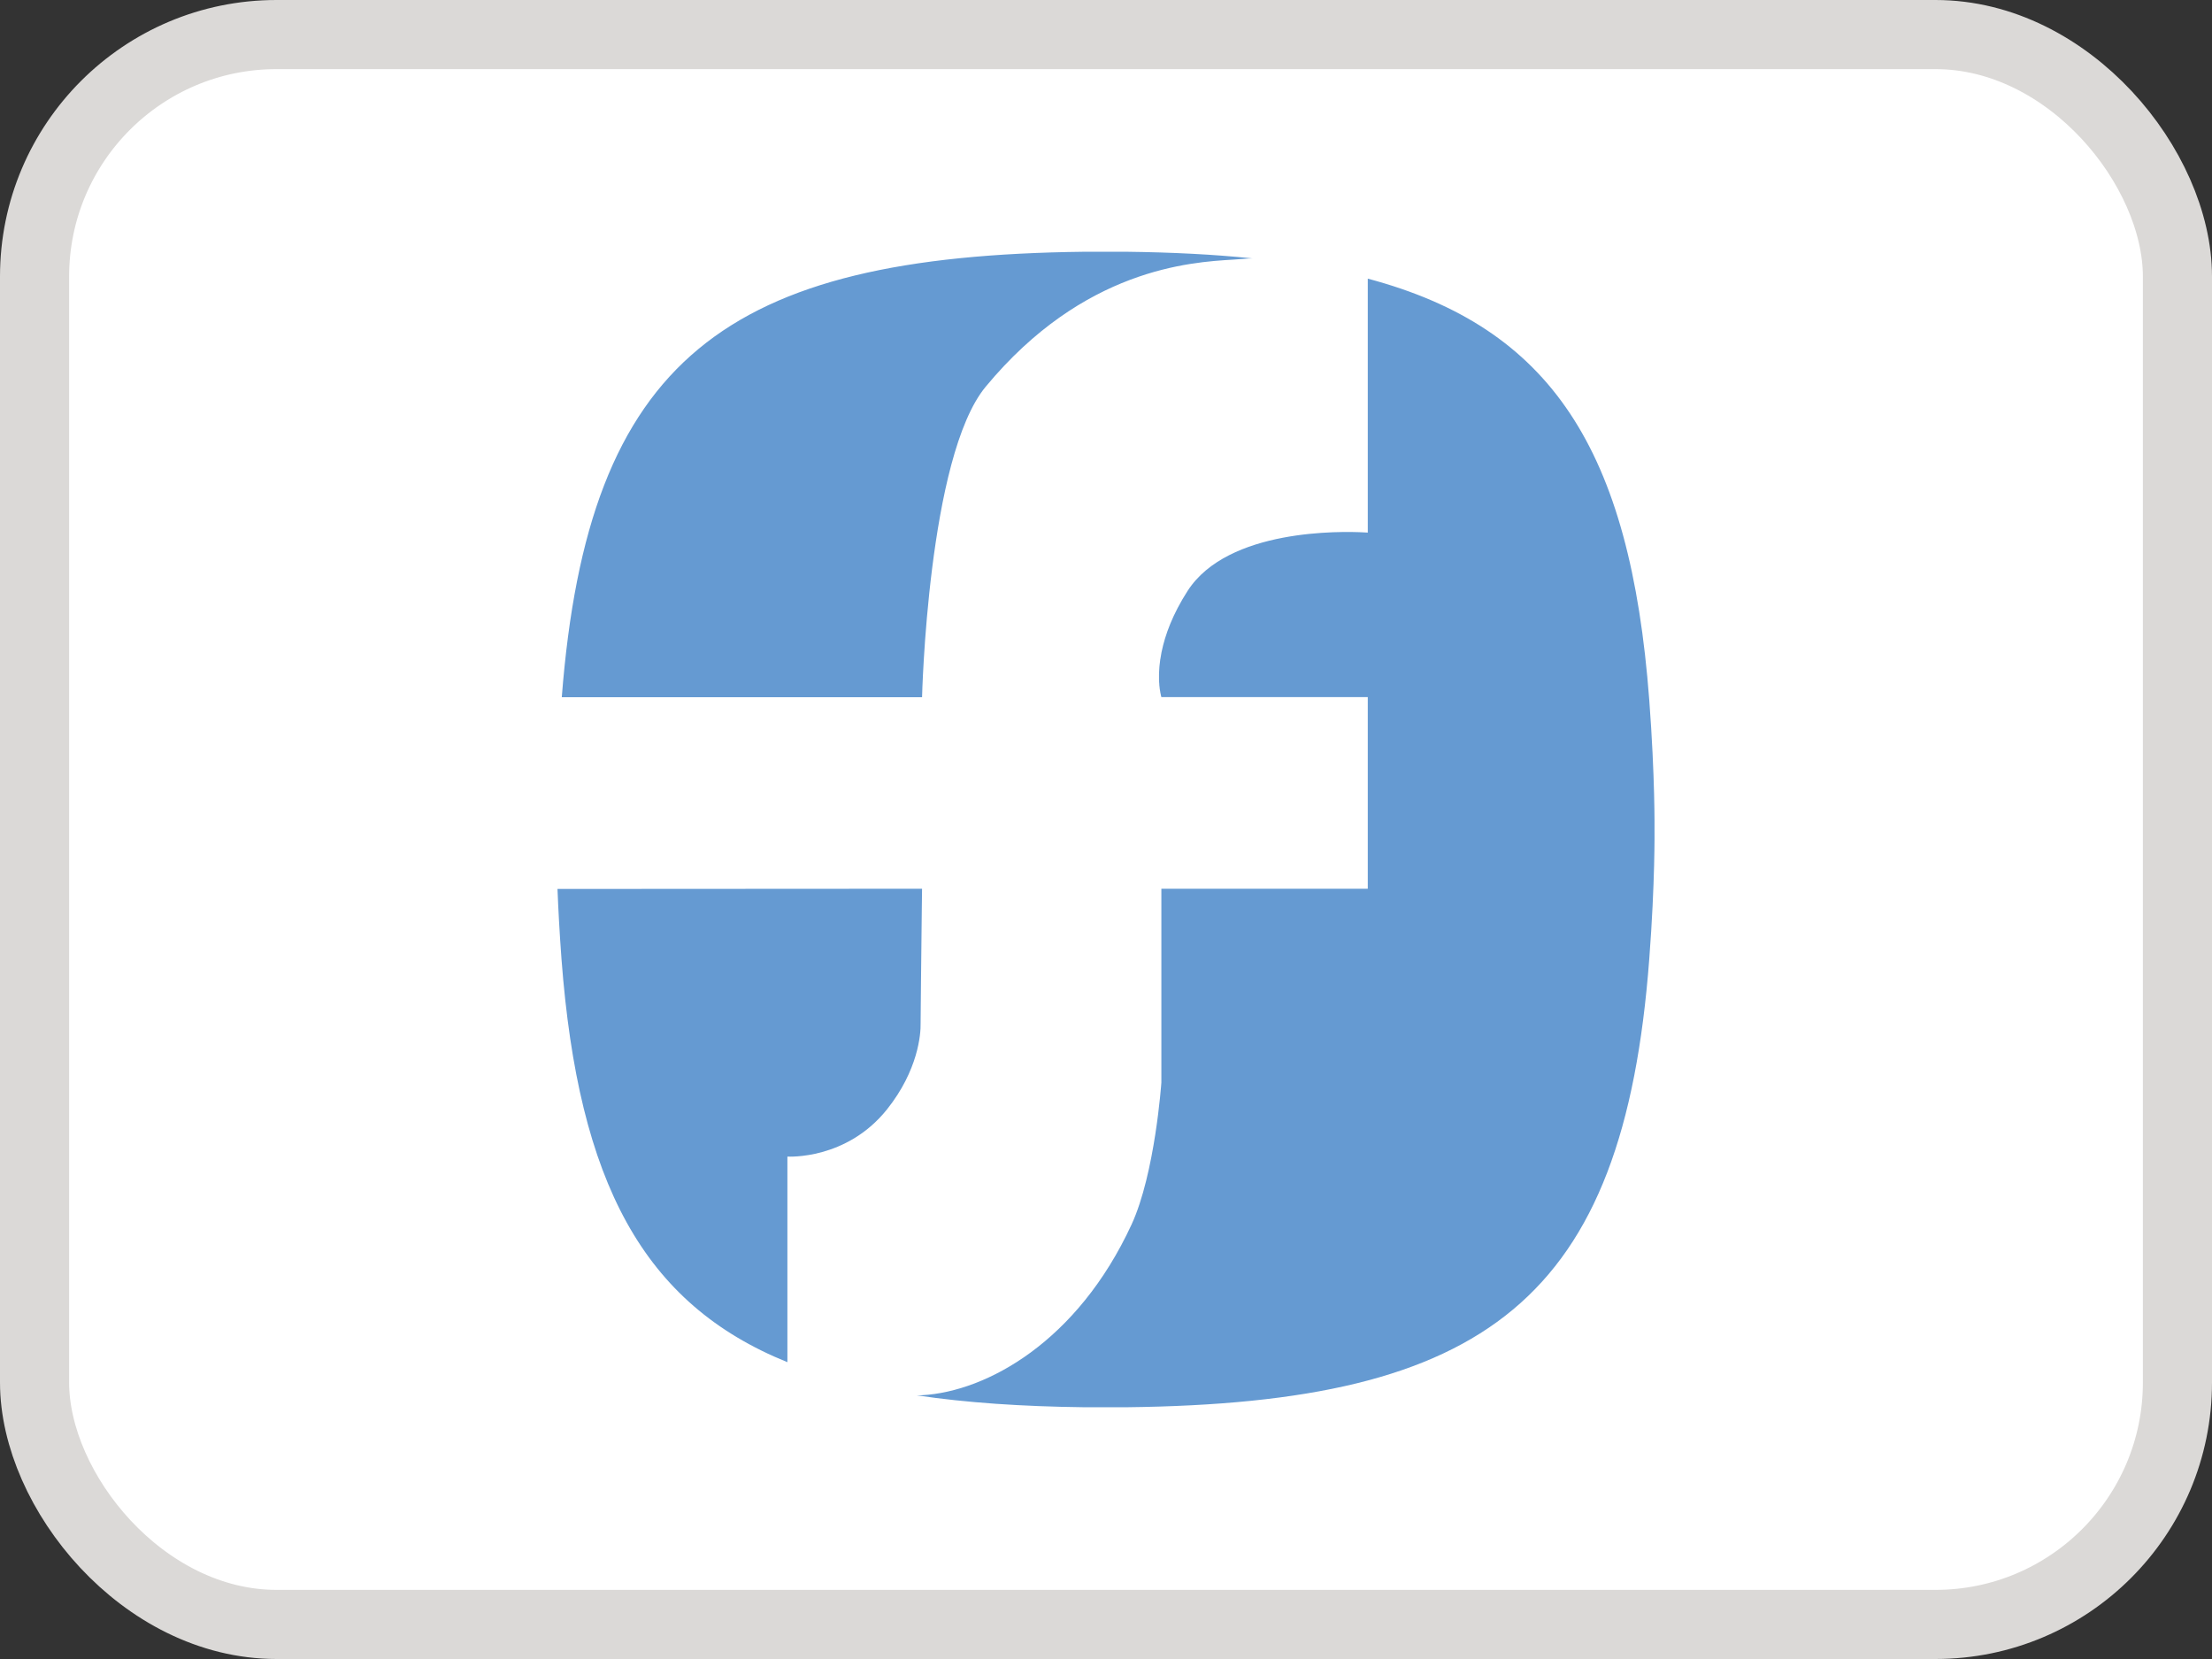<svg width="32" height="24" viewBox="0 0 32 24" fill="none" xmlns="http://www.w3.org/2000/svg">
<rect x="0" y="0" width="32" height="24" fill="#333333" stroke="none"/>
<rect x="0.5" y="0.5" width="31" height="23" rx="3.5" fill="white"/>
<rect x="0.5" y="0.5" width="31" height="23" rx="3.5" stroke="#DBD9D7"/>
<path fill-rule="evenodd" clip-rule="evenodd" d="M13.2 10.086H8.21H8.127C8.508 5.185 10.499 3.702 15.685 3.642C15.765 3.642 15.842 3.642 15.921 3.642H16.061C16.14 3.642 16.218 3.642 16.298 3.642C16.955 3.65 17.56 3.68 18.117 3.738C18.077 3.739 18.037 3.74 17.991 3.745C17.95 3.749 17.897 3.752 17.836 3.756C17.222 3.793 15.675 3.885 14.259 5.595C13.422 6.607 13.339 10.086 13.339 10.086H13.2ZM12.831 16.05C12.245 16.782 11.403 16.732 11.391 16.732V19.706C9.308 18.864 8.368 17.11 8.123 13.876C8.094 13.486 8.076 13.143 8.065 12.86L13.339 12.857L13.335 13.171L13.335 13.171L13.335 13.173C13.329 13.716 13.317 14.768 13.318 14.803C13.322 14.958 13.283 15.484 12.831 16.05ZM19.787 4.031C22.437 4.737 23.585 6.501 23.859 10.125C23.944 11.25 23.935 12 23.935 12C23.935 12 23.945 12.75 23.859 13.875C23.486 18.808 21.498 20.298 16.298 20.358C16.218 20.358 15.765 20.358 15.685 20.358C14.783 20.347 13.981 20.293 13.264 20.186C13.267 20.186 13.27 20.186 13.273 20.186C13.295 20.186 13.316 20.186 13.339 20.184C14.28 20.13 15.589 19.404 16.369 17.716C16.71 16.978 16.801 15.661 16.801 15.661V12.858H16.801V12.857H19.649H19.787V10.085H19.649H16.802C16.802 10.085 16.802 10.085 16.801 10.085C16.801 10.085 16.8 10.082 16.799 10.077L16.798 10.073C16.797 10.071 16.797 10.069 16.796 10.066C16.795 10.063 16.794 10.059 16.793 10.054C16.793 10.053 16.793 10.052 16.793 10.051C16.792 10.049 16.792 10.047 16.792 10.046C16.79 10.038 16.788 10.03 16.786 10.019C16.785 10.017 16.785 10.013 16.785 10.01C16.784 10.008 16.784 10.006 16.784 10.004C16.782 9.993 16.78 9.983 16.778 9.97C16.777 9.966 16.777 9.96 16.776 9.954C16.776 9.952 16.776 9.951 16.776 9.95C16.774 9.937 16.773 9.924 16.771 9.909C16.771 9.906 16.771 9.903 16.771 9.899C16.77 9.895 16.77 9.89 16.77 9.885C16.77 9.882 16.769 9.879 16.769 9.876C16.768 9.863 16.767 9.85 16.767 9.836C16.767 9.831 16.767 9.827 16.767 9.822C16.767 9.818 16.767 9.813 16.767 9.809C16.767 9.803 16.767 9.797 16.767 9.79C16.767 9.778 16.766 9.765 16.767 9.751C16.767 9.746 16.767 9.741 16.768 9.735C16.768 9.731 16.768 9.727 16.768 9.723C16.769 9.701 16.77 9.679 16.772 9.654C16.772 9.651 16.773 9.647 16.773 9.643C16.774 9.639 16.774 9.635 16.774 9.631C16.777 9.604 16.78 9.577 16.784 9.548C16.784 9.545 16.785 9.542 16.785 9.539C16.786 9.537 16.786 9.534 16.787 9.531C16.792 9.499 16.797 9.466 16.804 9.431C16.804 9.43 16.804 9.429 16.805 9.428C16.855 9.185 16.963 8.887 17.18 8.549C17.763 7.643 19.417 7.685 19.735 7.702C19.768 7.704 19.787 7.705 19.787 7.705V4.031ZM13.158 20.169C13.174 20.169 13.189 20.169 13.204 20.169C13.189 20.169 13.174 20.169 13.158 20.169H13.158Z" fill="#659AD2"/>
</svg>
